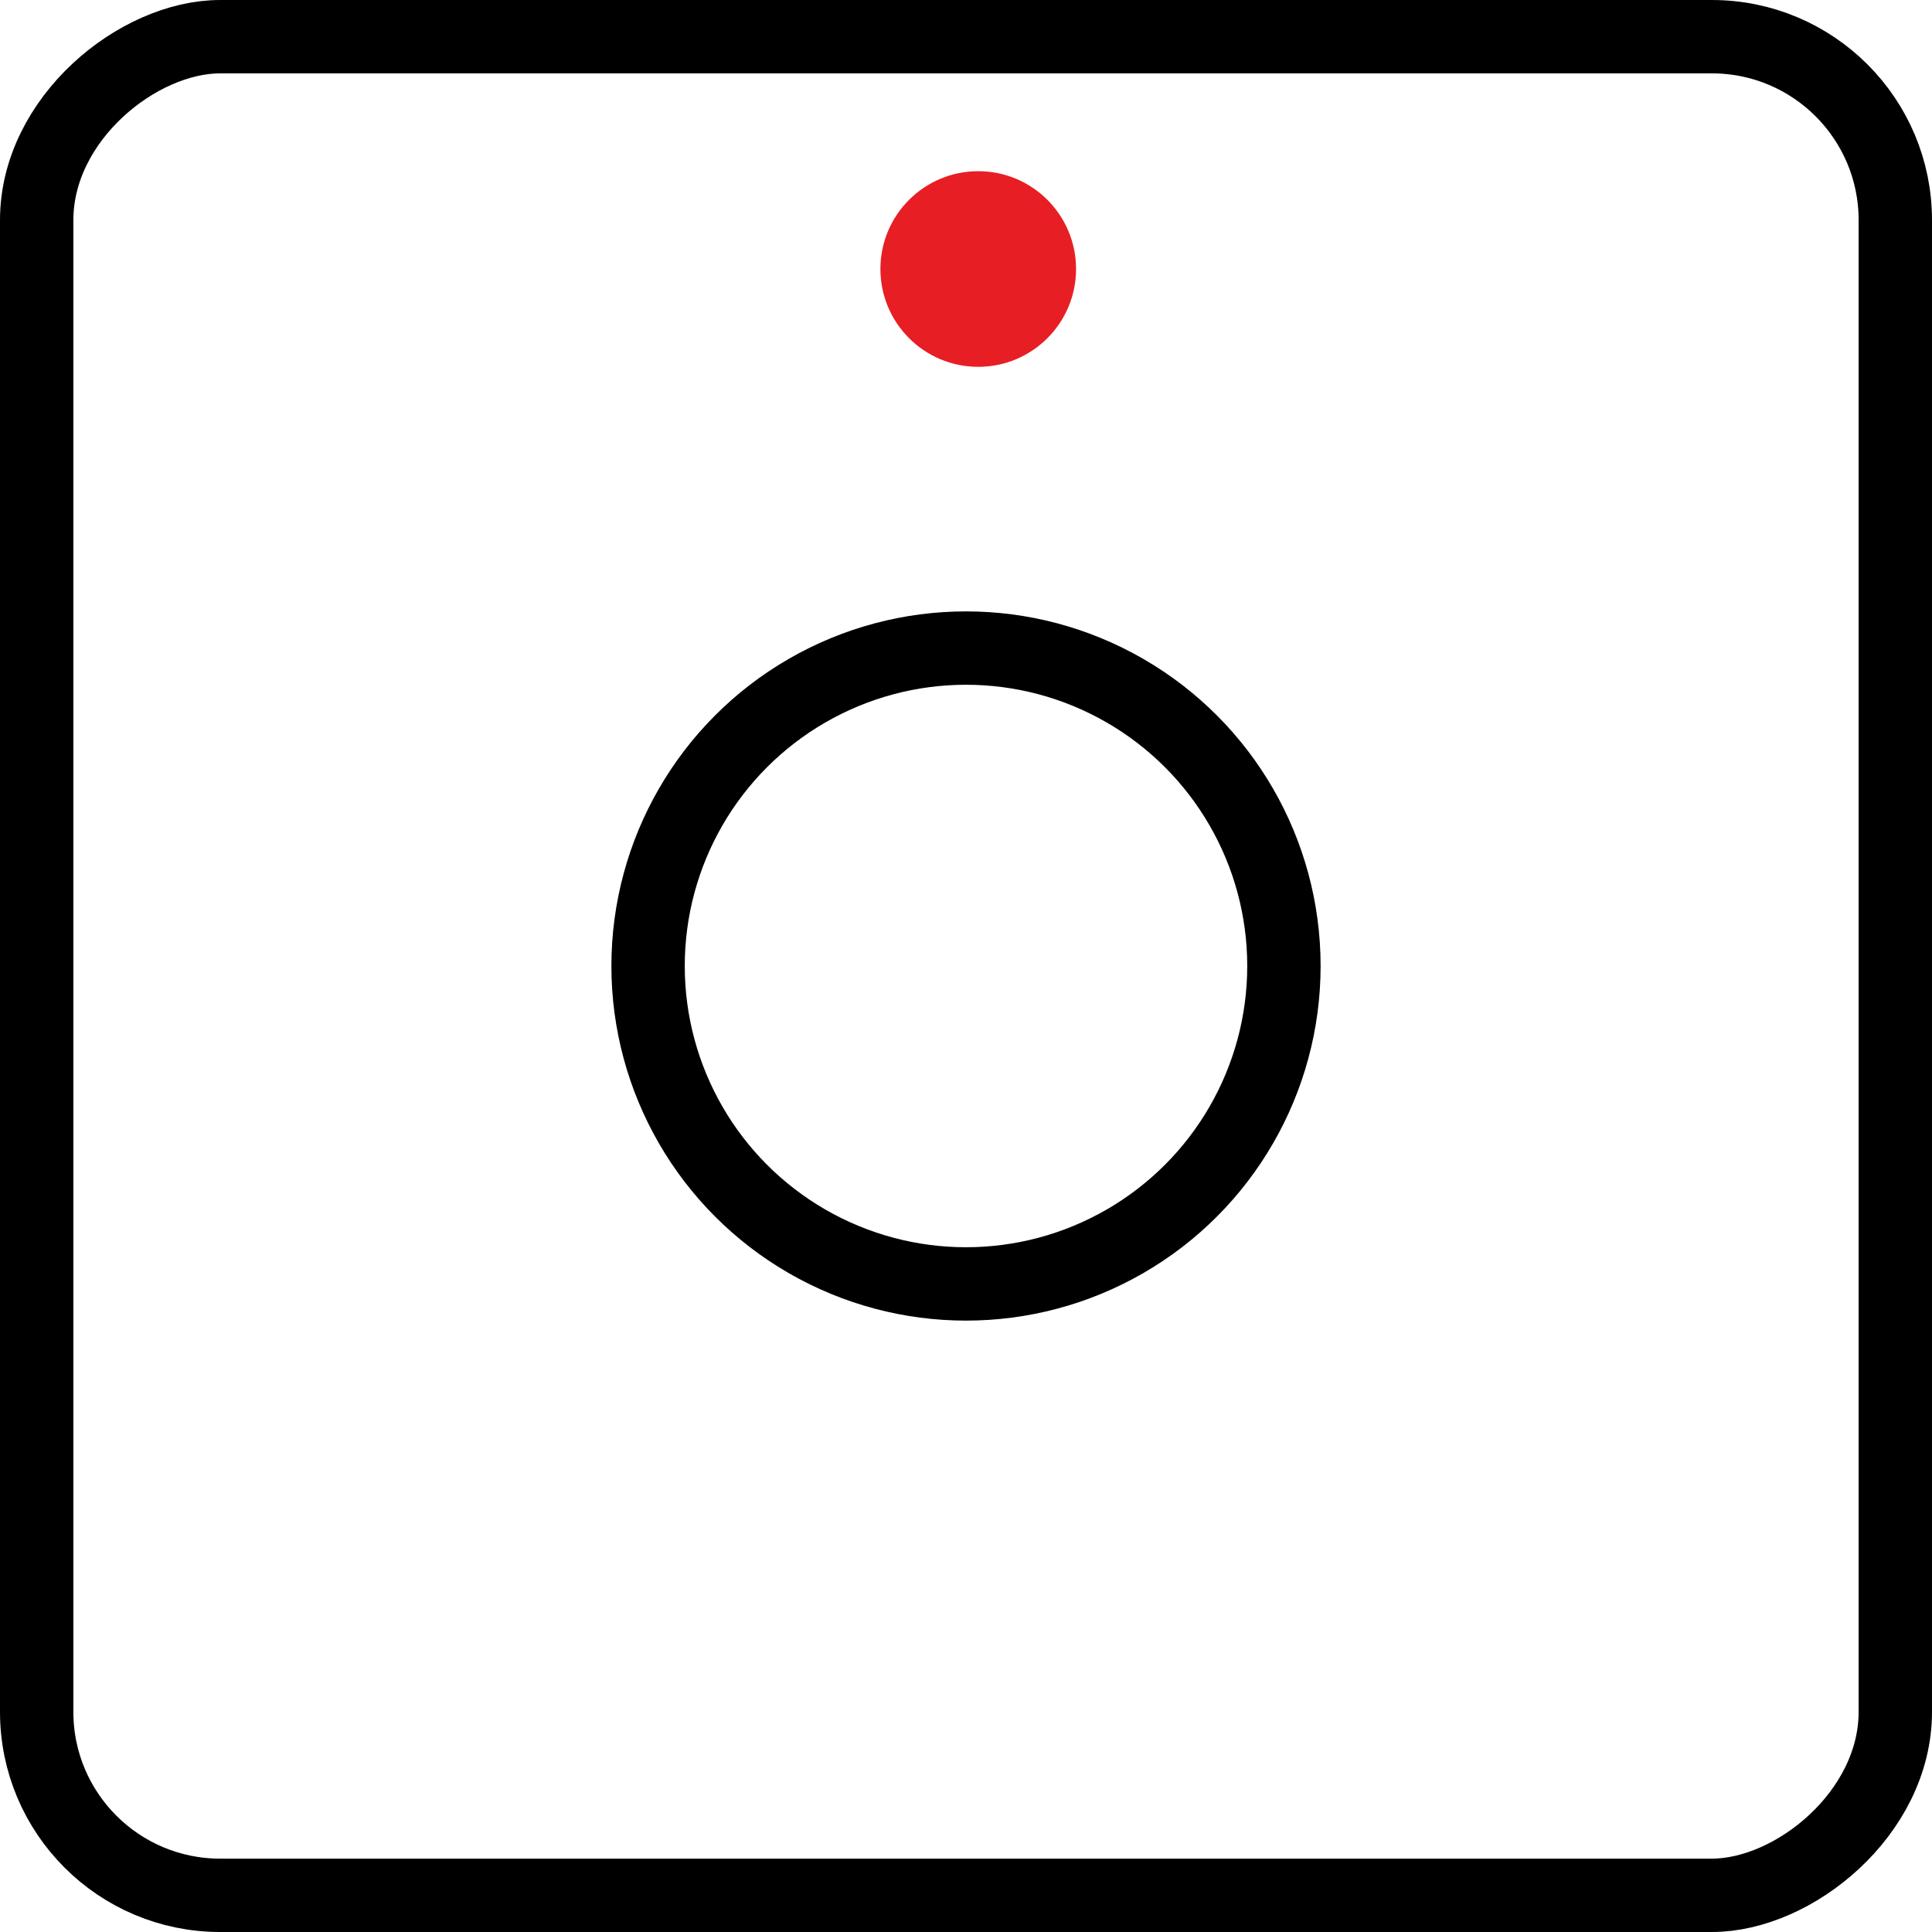 <svg xmlns="http://www.w3.org/2000/svg" width="79" height="79" viewBox="0 0 79 79"><defs><style>.a,.d{fill:none;}.a{stroke:#000;stroke-width:3px;}.b{fill:#e81e25;}.c{stroke:none;}</style></defs><g transform="translate(-644 -1249)"><g class="a" transform="translate(644 1328) rotate(-90)"><rect class="c" width="79" height="79" rx="9"/><rect class="d" x="1.5" y="1.5" width="76" height="76" rx="7.5"/></g><circle class="b" cx="4" cy="4" r="4" transform="translate(680 1256)"/><g class="a" transform="translate(669 1274)"><circle class="c" cx="14.5" cy="14.5" r="14.5"/><circle class="d" cx="14.5" cy="14.5" r="13"/></g></g></svg>